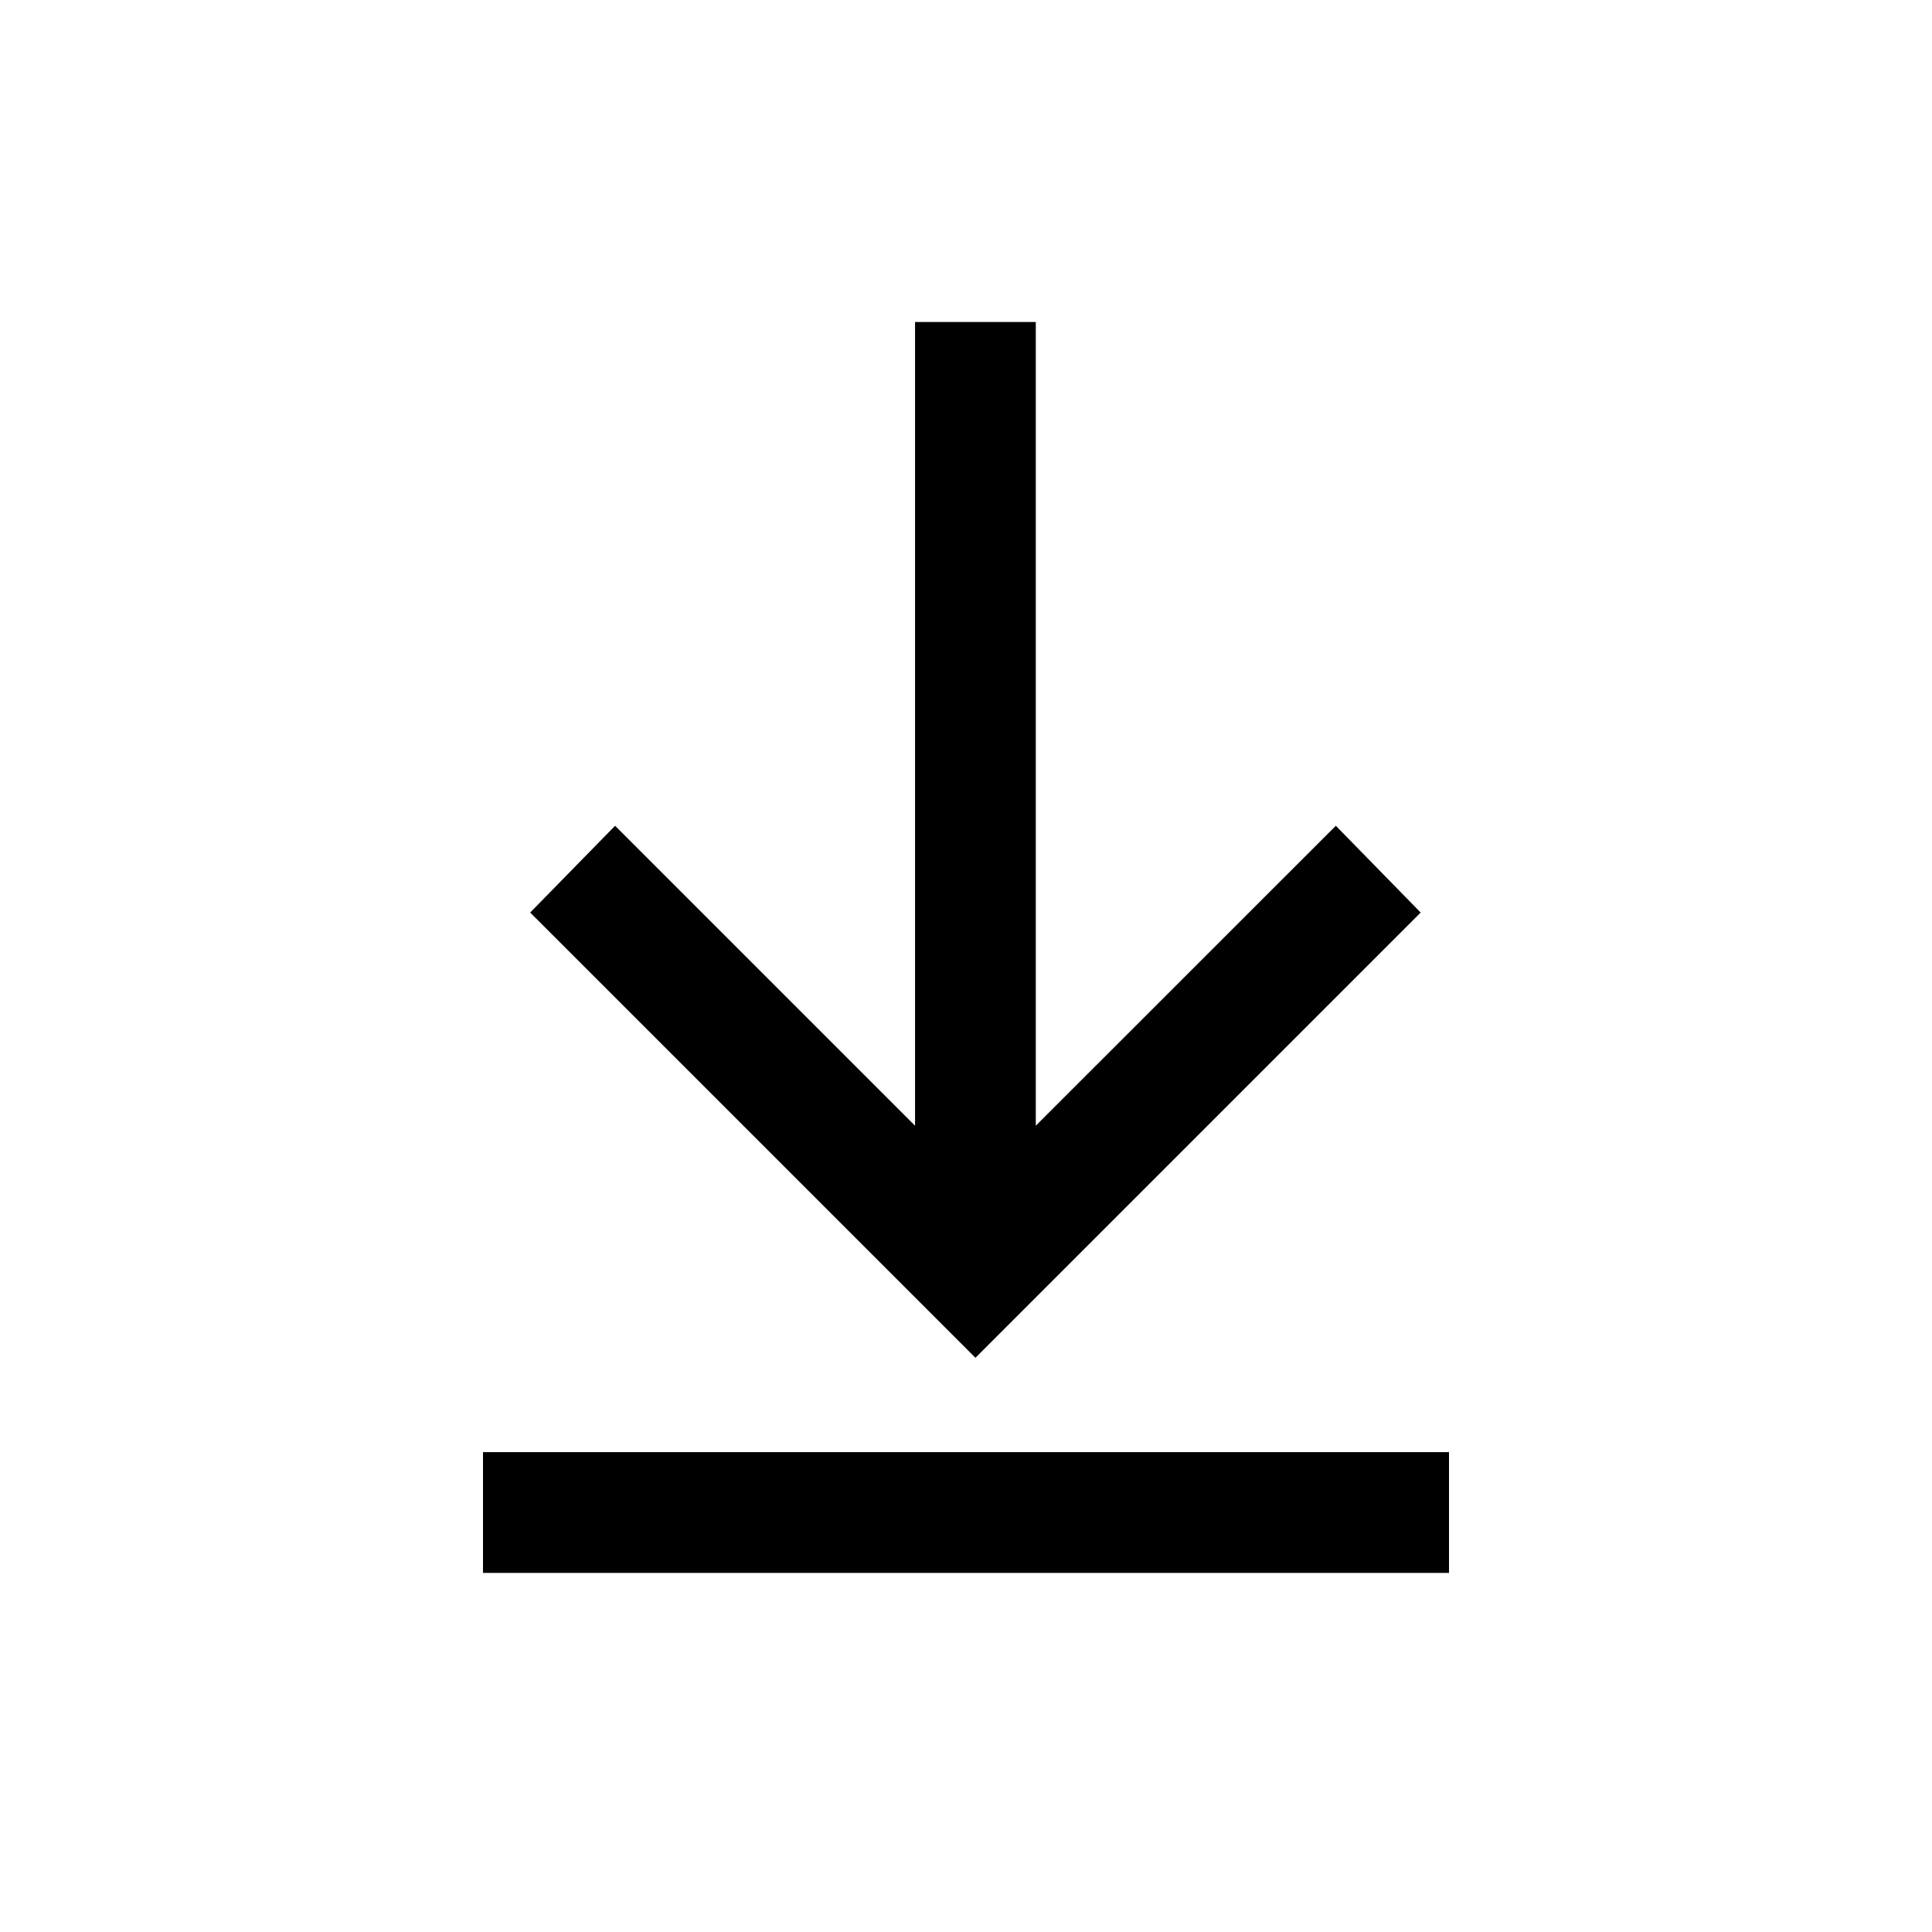 <svg width="100%" height="100%" viewBox="0 0 24 24" fill="none" xmlns="http://www.w3.org/2000/svg">
<path d="M6 18.039H18V19.539H6V18.039ZM11.367 13.984V4H12.867V13.984L16.594 10.258L17.648 11.336L12.117 16.867L6.586 11.336L7.641 10.258L11.367 13.984Z" fill="currentColor"/>
</svg>
